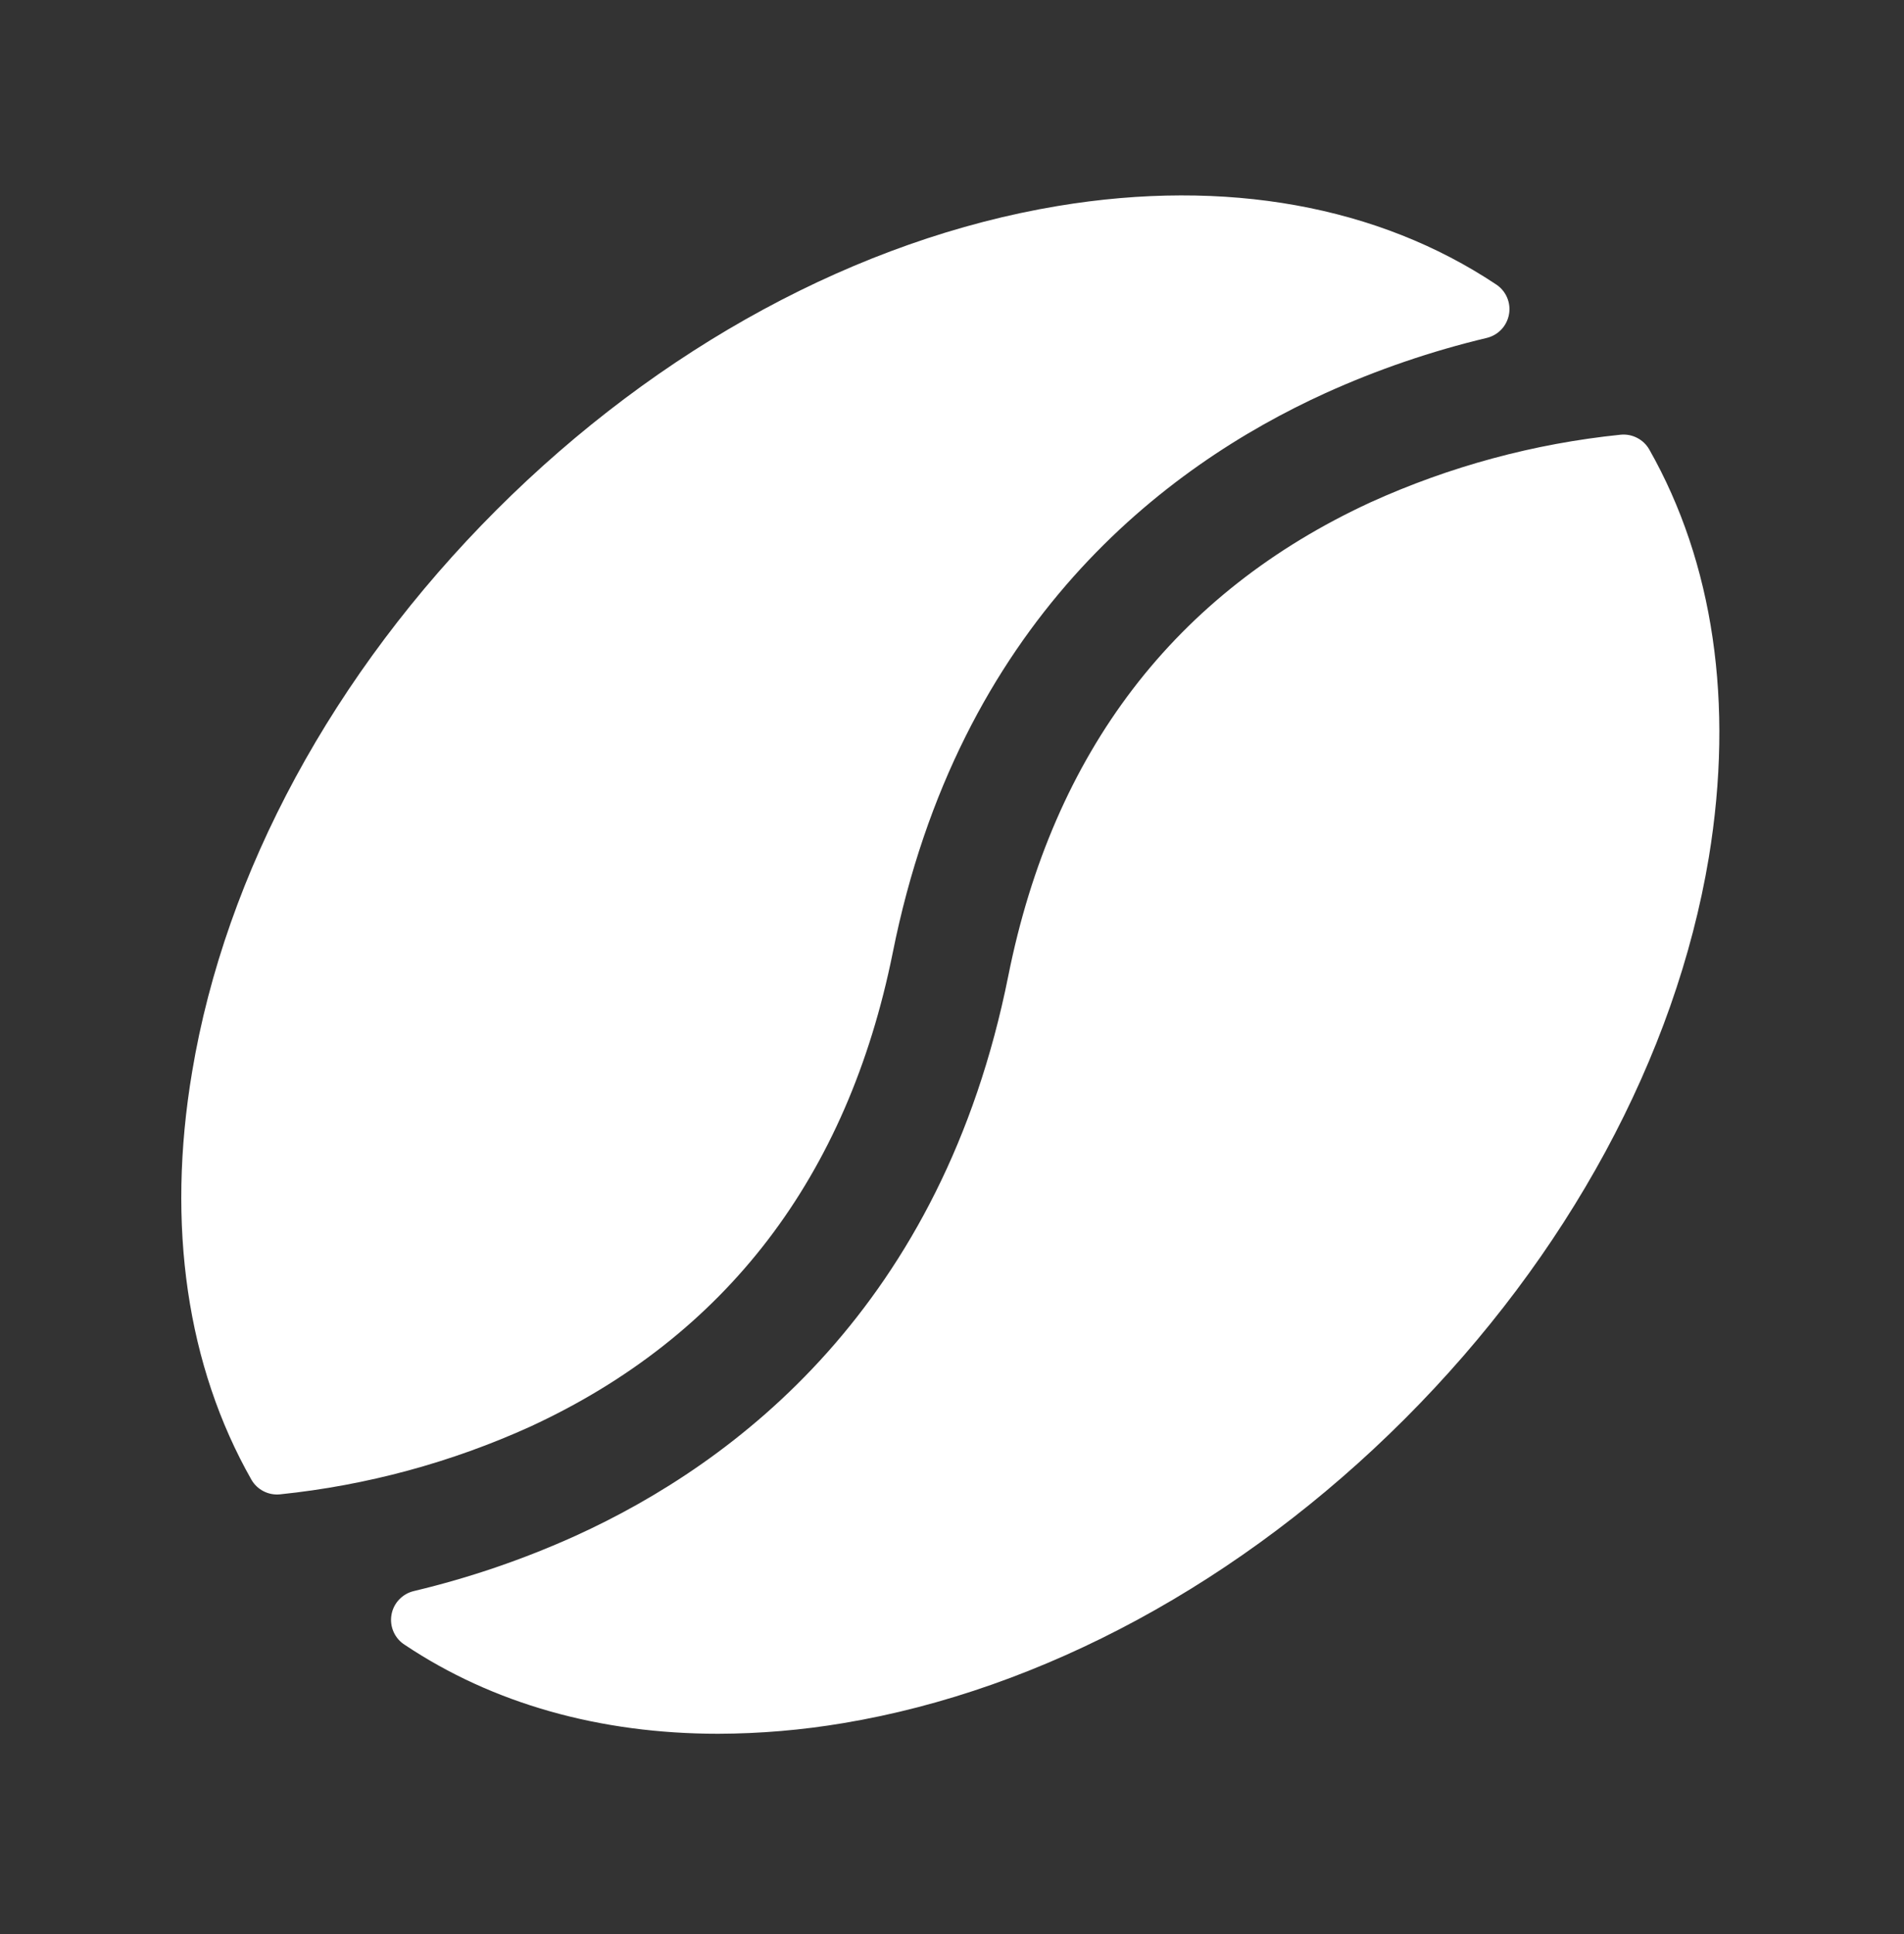 <svg width="64" height="65" viewBox="0 0 64 65" fill="none" xmlns="http://www.w3.org/2000/svg">
<rect x="0" y="0" width="64" height="65" fill="#333333" stroke="none"/>
<path d="M17.827 47.945C15.165 49.153 12.323 49.922 9.415 50.222C9.223 50.242 9.029 50.206 8.857 50.117C8.685 50.029 8.543 49.893 8.448 49.725C6.292 45.926 5.584 41.2 6.459 36.015C7.575 29.322 11.205 22.623 16.681 17.146C22.158 11.669 28.863 8.04 35.55 6.924C41.216 5.981 46.332 6.924 50.289 9.559C50.451 9.665 50.579 9.816 50.656 9.994C50.733 10.172 50.757 10.368 50.723 10.559C50.69 10.75 50.602 10.927 50.47 11.069C50.338 11.21 50.167 11.31 49.979 11.356C48.116 11.8 46.299 12.421 44.554 13.211C39.142 15.672 32.224 20.932 30.006 32.03C28.487 39.557 24.393 44.912 17.827 47.945ZM55.438 15.107C55.343 14.94 55.201 14.804 55.029 14.716C54.858 14.627 54.665 14.591 54.473 14.61C51.563 14.908 48.721 15.677 46.058 16.887C39.493 19.92 35.398 25.275 33.892 32.798C31.672 43.895 24.756 49.156 19.344 51.617C17.599 52.406 15.782 53.027 13.919 53.471C13.727 53.515 13.552 53.614 13.416 53.758C13.28 53.901 13.19 54.081 13.158 54.276C13.125 54.471 13.151 54.671 13.232 54.85C13.313 55.03 13.446 55.182 13.614 55.286C16.564 57.255 20.157 58.269 24.142 58.269C25.551 58.265 26.958 58.145 28.348 57.911C35.038 56.795 41.74 53.166 47.217 47.689C52.693 42.212 56.323 35.508 57.439 28.82C58.294 23.634 57.593 18.906 55.438 15.107Z" fill="white"/>
</svg>
